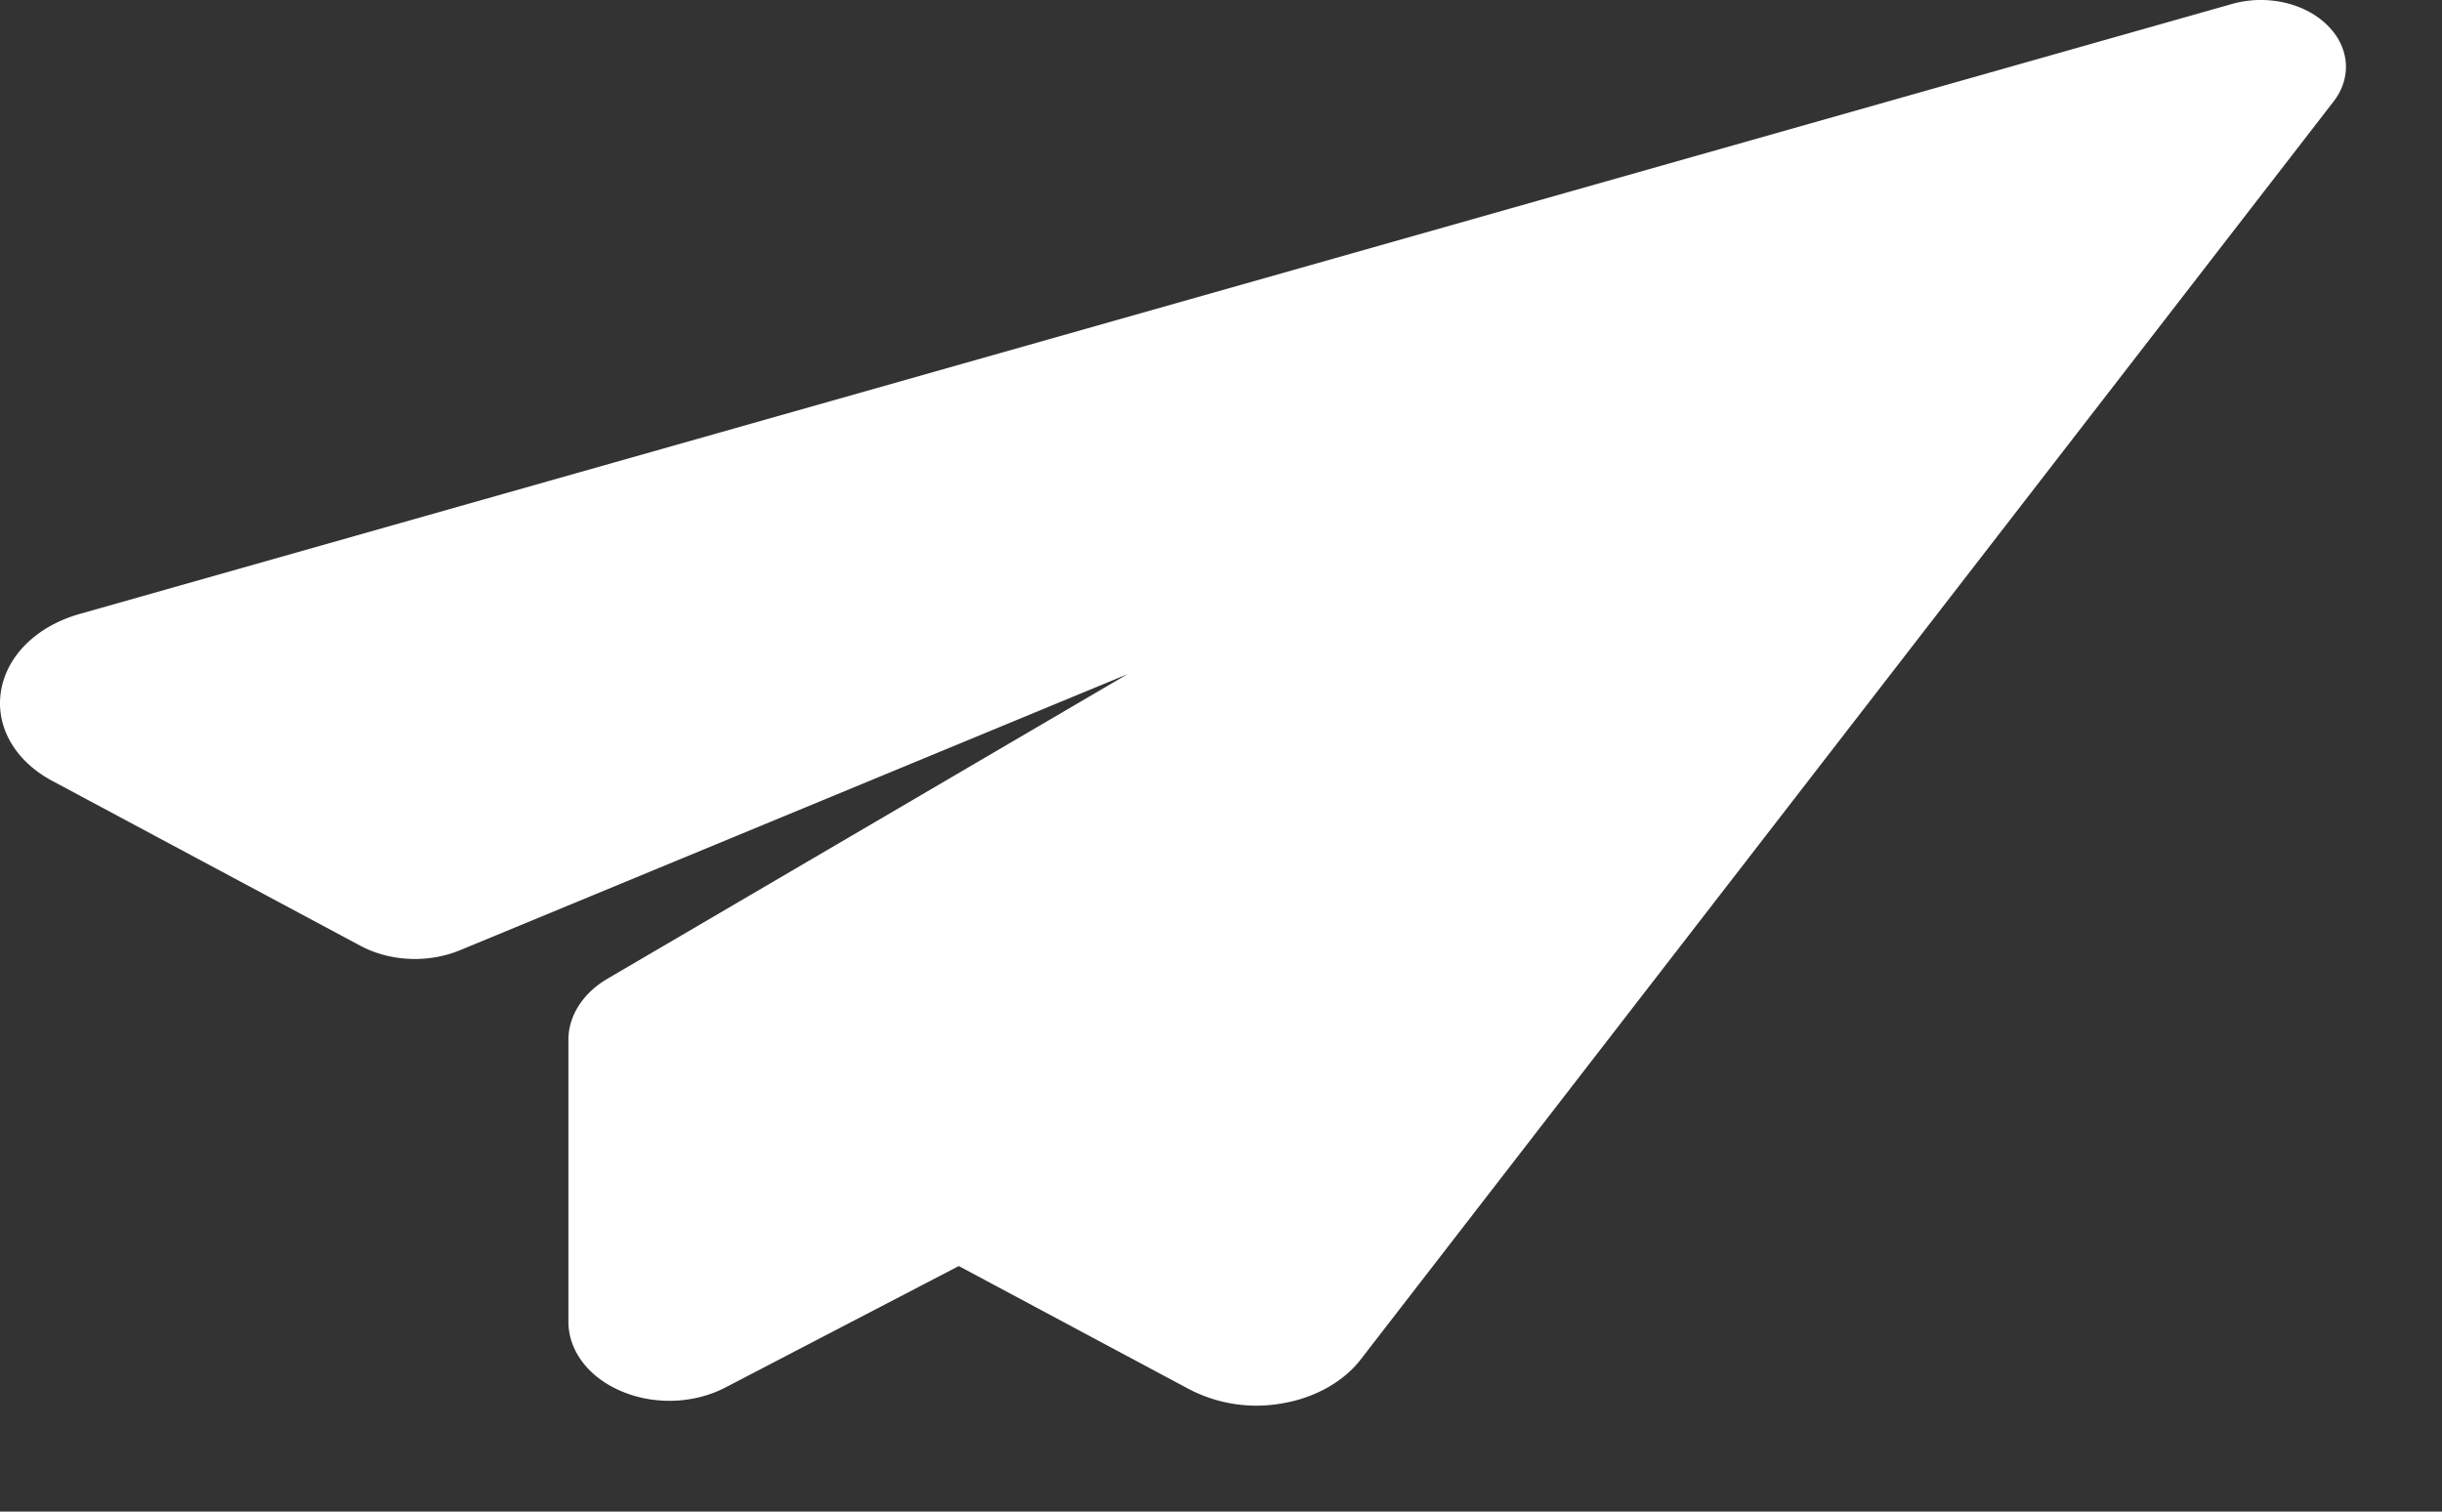 <svg width="21" height="13" fill="none" xmlns="http://www.w3.org/2000/svg">
  <rect width="100%" height="100%" fill="#333333" stroke="none"/>
  <path d="M20.007.21c-.197-.189-.525-.259-.816-.175L.685 5.28c-.37.105-.629.36-.677.667-.048.304.123.6.444.77l2.646 1.416c.256.137.585.152.86.038l5.738-2.373-4.472 2.619c-.21.123-.336.319-.336.524v2.426c0 .25.175.48.457.598.282.12.623.107.89-.031l2.01-1.046 1.977 1.057a1.253 1.253 0 0 0 .798.125c.277-.045.523-.18.674-.369L20.066.875c.163-.209.14-.476-.059-.665z" fill="#fff"/>
</svg>